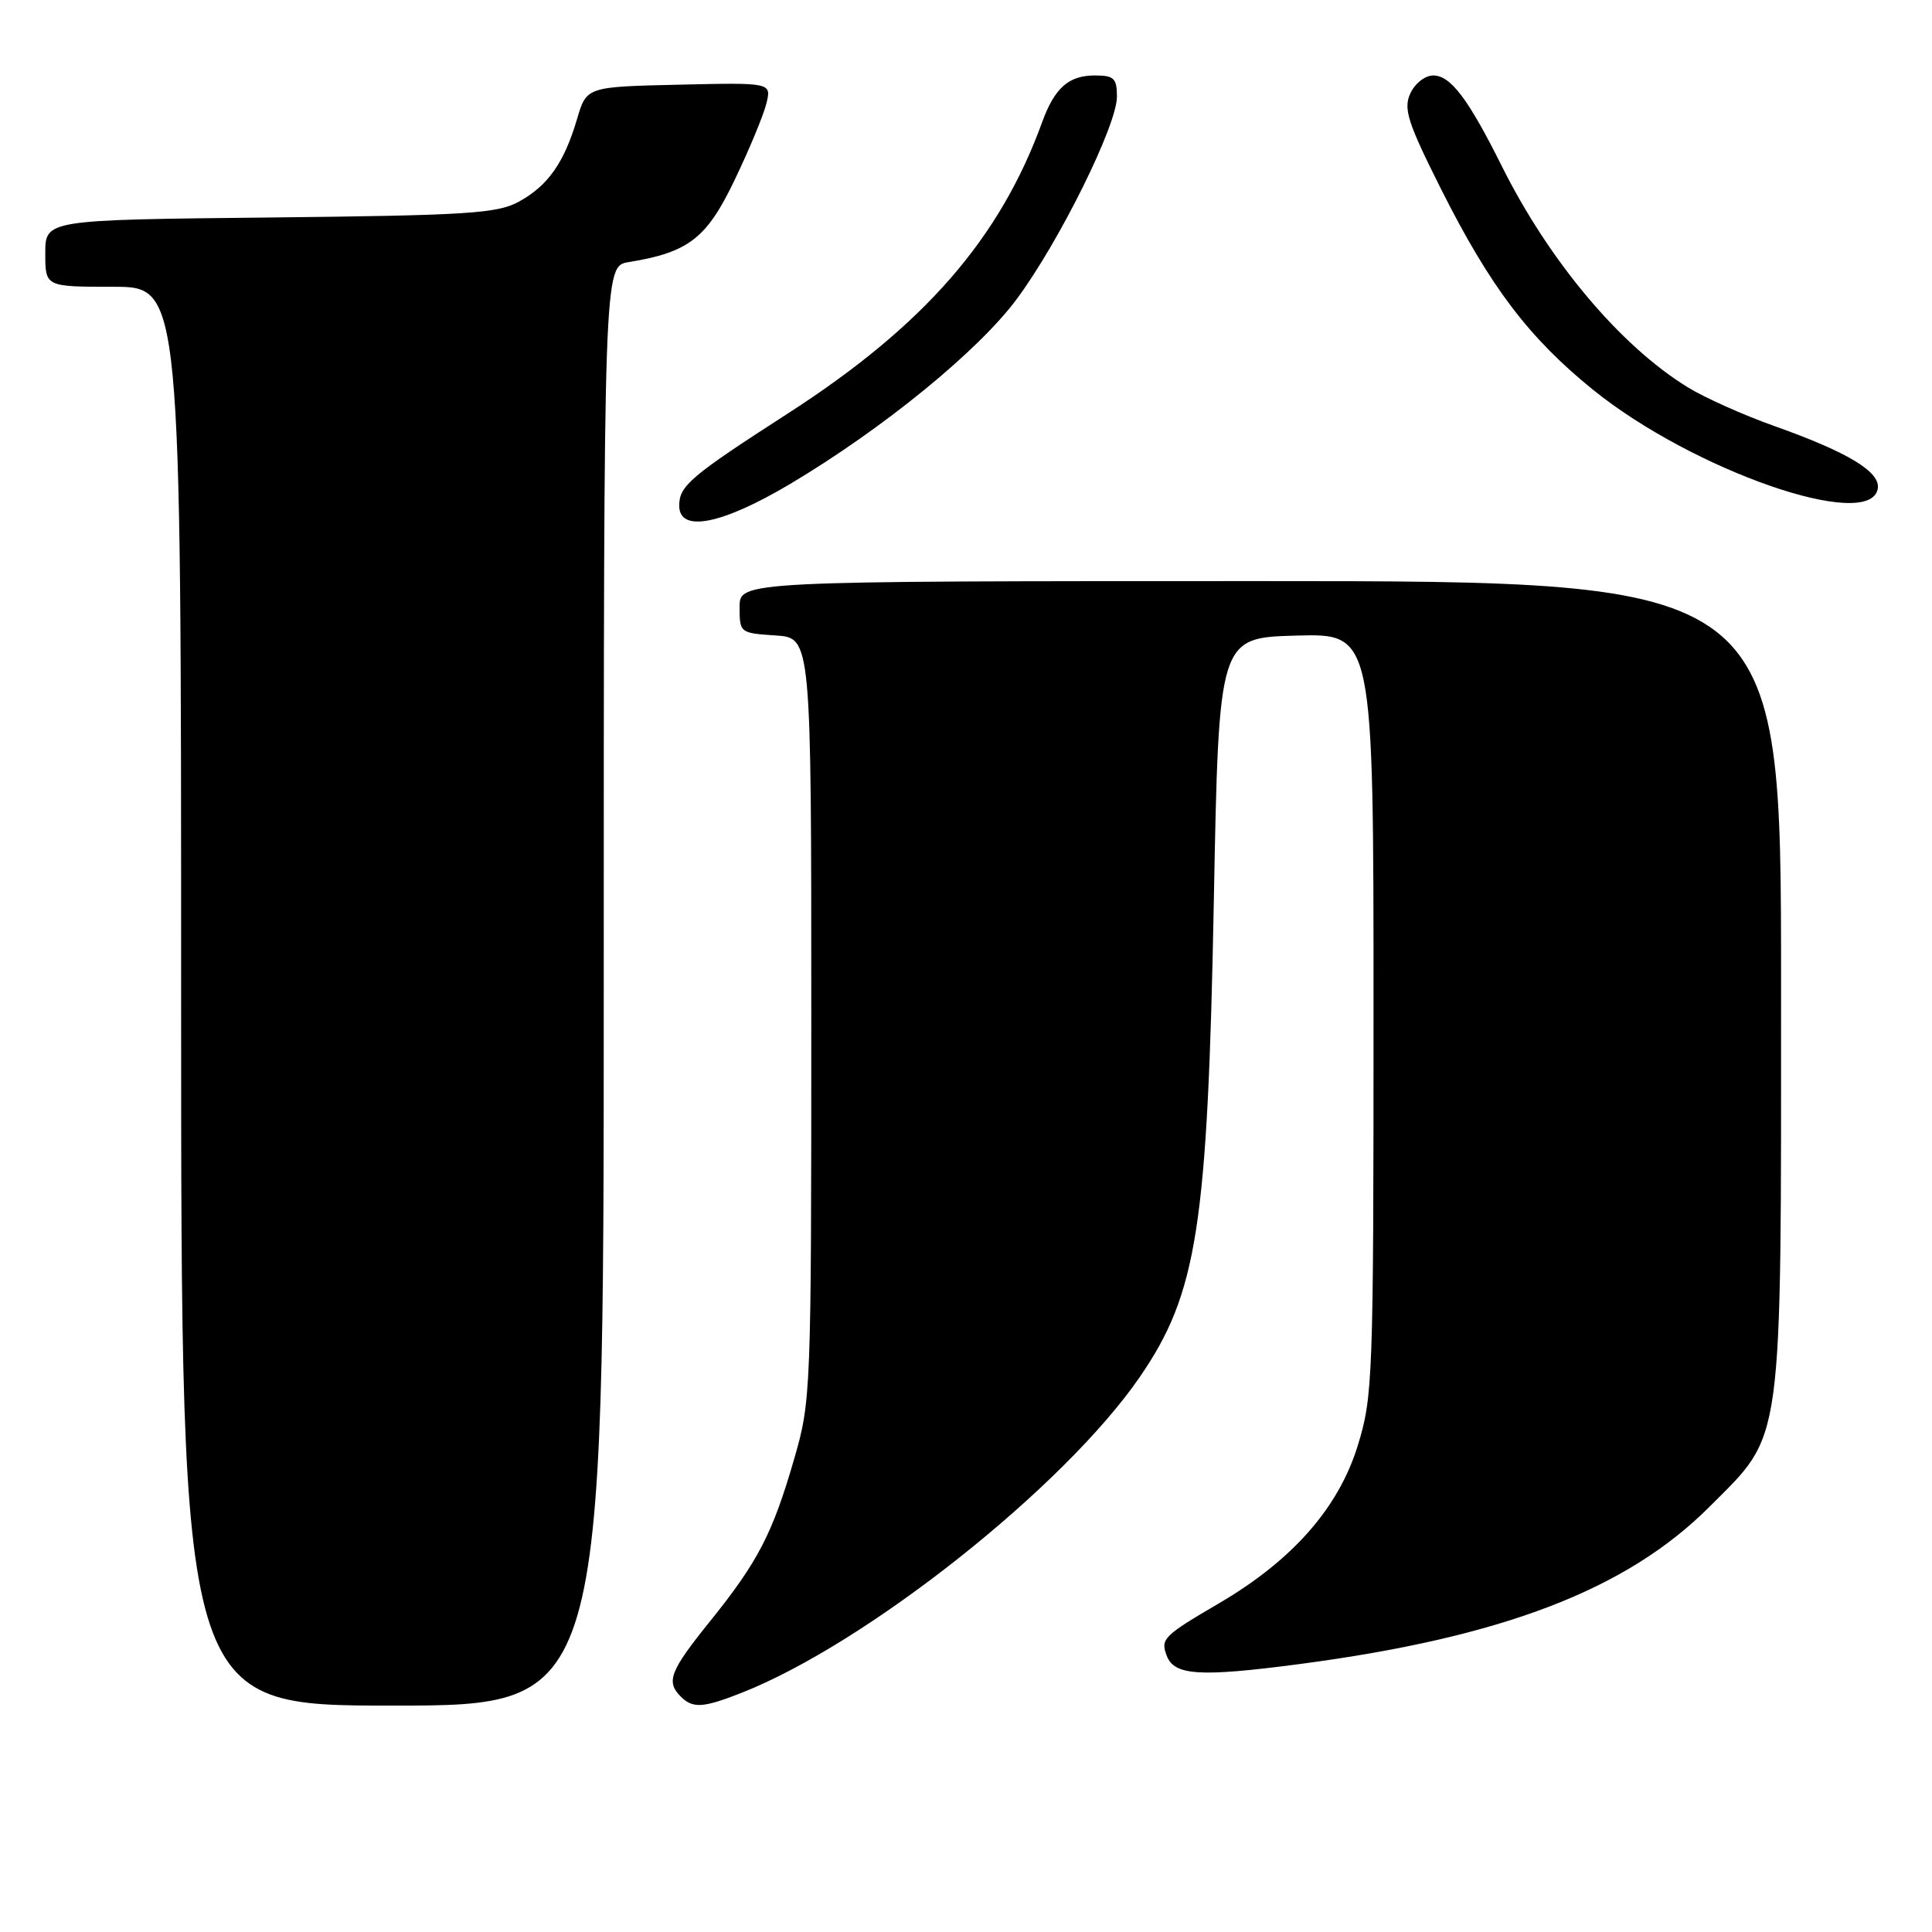 <?xml version="1.0" encoding="UTF-8" standalone="no"?>
<!DOCTYPE svg PUBLIC "-//W3C//DTD SVG 1.1//EN" "http://www.w3.org/Graphics/SVG/1.1/DTD/svg11.dtd" >
<svg xmlns="http://www.w3.org/2000/svg" xmlns:xlink="http://www.w3.org/1999/xlink" version="1.1" viewBox="0 0 256 256">
 <g >
 <path fill="currentColor"
d=" M 80.00 130.63 C 80.00 35.26 80.00 35.26 83.31 34.73 C 91.26 33.43 93.64 31.59 97.35 23.83 C 99.29 19.80 101.17 15.25 101.55 13.72 C 102.23 10.94 102.23 10.94 89.98 11.22 C 77.72 11.50 77.72 11.50 76.46 15.78 C 74.75 21.57 72.60 24.62 68.74 26.73 C 65.89 28.29 61.95 28.54 35.75 28.82 C 6.00 29.13 6.00 29.13 6.00 33.57 C 6.00 38.00 6.00 38.00 15.00 38.00 C 24.00 38.00 24.00 38.00 24.00 132.00 C 24.00 226.00 24.00 226.00 52.00 226.00 C 80.00 226.00 80.00 226.00 80.00 130.63 Z  M 98.23 224.32 C 114.80 217.81 140.99 197.05 151.02 182.47 C 158.64 171.39 160.02 162.57 160.84 119.33 C 161.50 84.50 161.50 84.50 171.75 84.22 C 182.00 83.93 182.00 83.93 182.00 134.36 C 182.00 182.67 181.91 185.07 179.91 191.55 C 177.36 199.82 171.24 206.76 161.50 212.46 C 154.14 216.77 153.74 217.17 154.61 219.42 C 155.61 222.02 159.00 222.23 172.10 220.51 C 199.09 216.96 215.56 210.64 226.55 199.62 C 236.38 189.77 236.00 192.54 236.00 130.32 C 236.00 77.00 236.00 77.00 167.00 77.00 C 98.00 77.00 98.00 77.00 98.00 80.45 C 98.00 83.85 98.06 83.89 102.75 84.20 C 107.50 84.50 107.50 84.50 107.50 135.00 C 107.50 184.52 107.46 185.65 105.23 193.32 C 102.37 203.21 100.43 206.95 94.09 214.82 C 88.77 221.42 88.22 222.82 90.20 224.80 C 91.80 226.40 93.15 226.32 98.23 224.32 Z  M 104.71 64.12 C 117.02 56.79 129.63 46.50 134.73 39.62 C 140.37 32.01 148.00 16.60 148.00 12.82 C 148.00 10.37 147.62 10.00 145.07 10.00 C 141.60 10.00 139.75 11.64 138.10 16.16 C 132.49 31.63 122.46 43.13 104.50 54.72 C 91.48 63.11 90.00 64.37 90.00 67.00 C 90.00 70.62 95.62 69.52 104.71 64.12 Z  M 248.81 64.78 C 249.23 62.56 244.94 59.95 235.21 56.49 C 231.06 55.02 225.83 52.68 223.59 51.29 C 214.67 45.79 205.28 34.61 198.99 22.00 C 194.54 13.08 192.21 10.00 189.91 10.00 C 188.82 10.00 187.48 11.06 186.87 12.39 C 185.94 14.43 186.52 16.24 190.99 25.14 C 197.48 38.03 202.60 44.78 211.09 51.65 C 224.31 62.33 247.73 70.48 248.81 64.78 Z "/>
</g>
</svg>